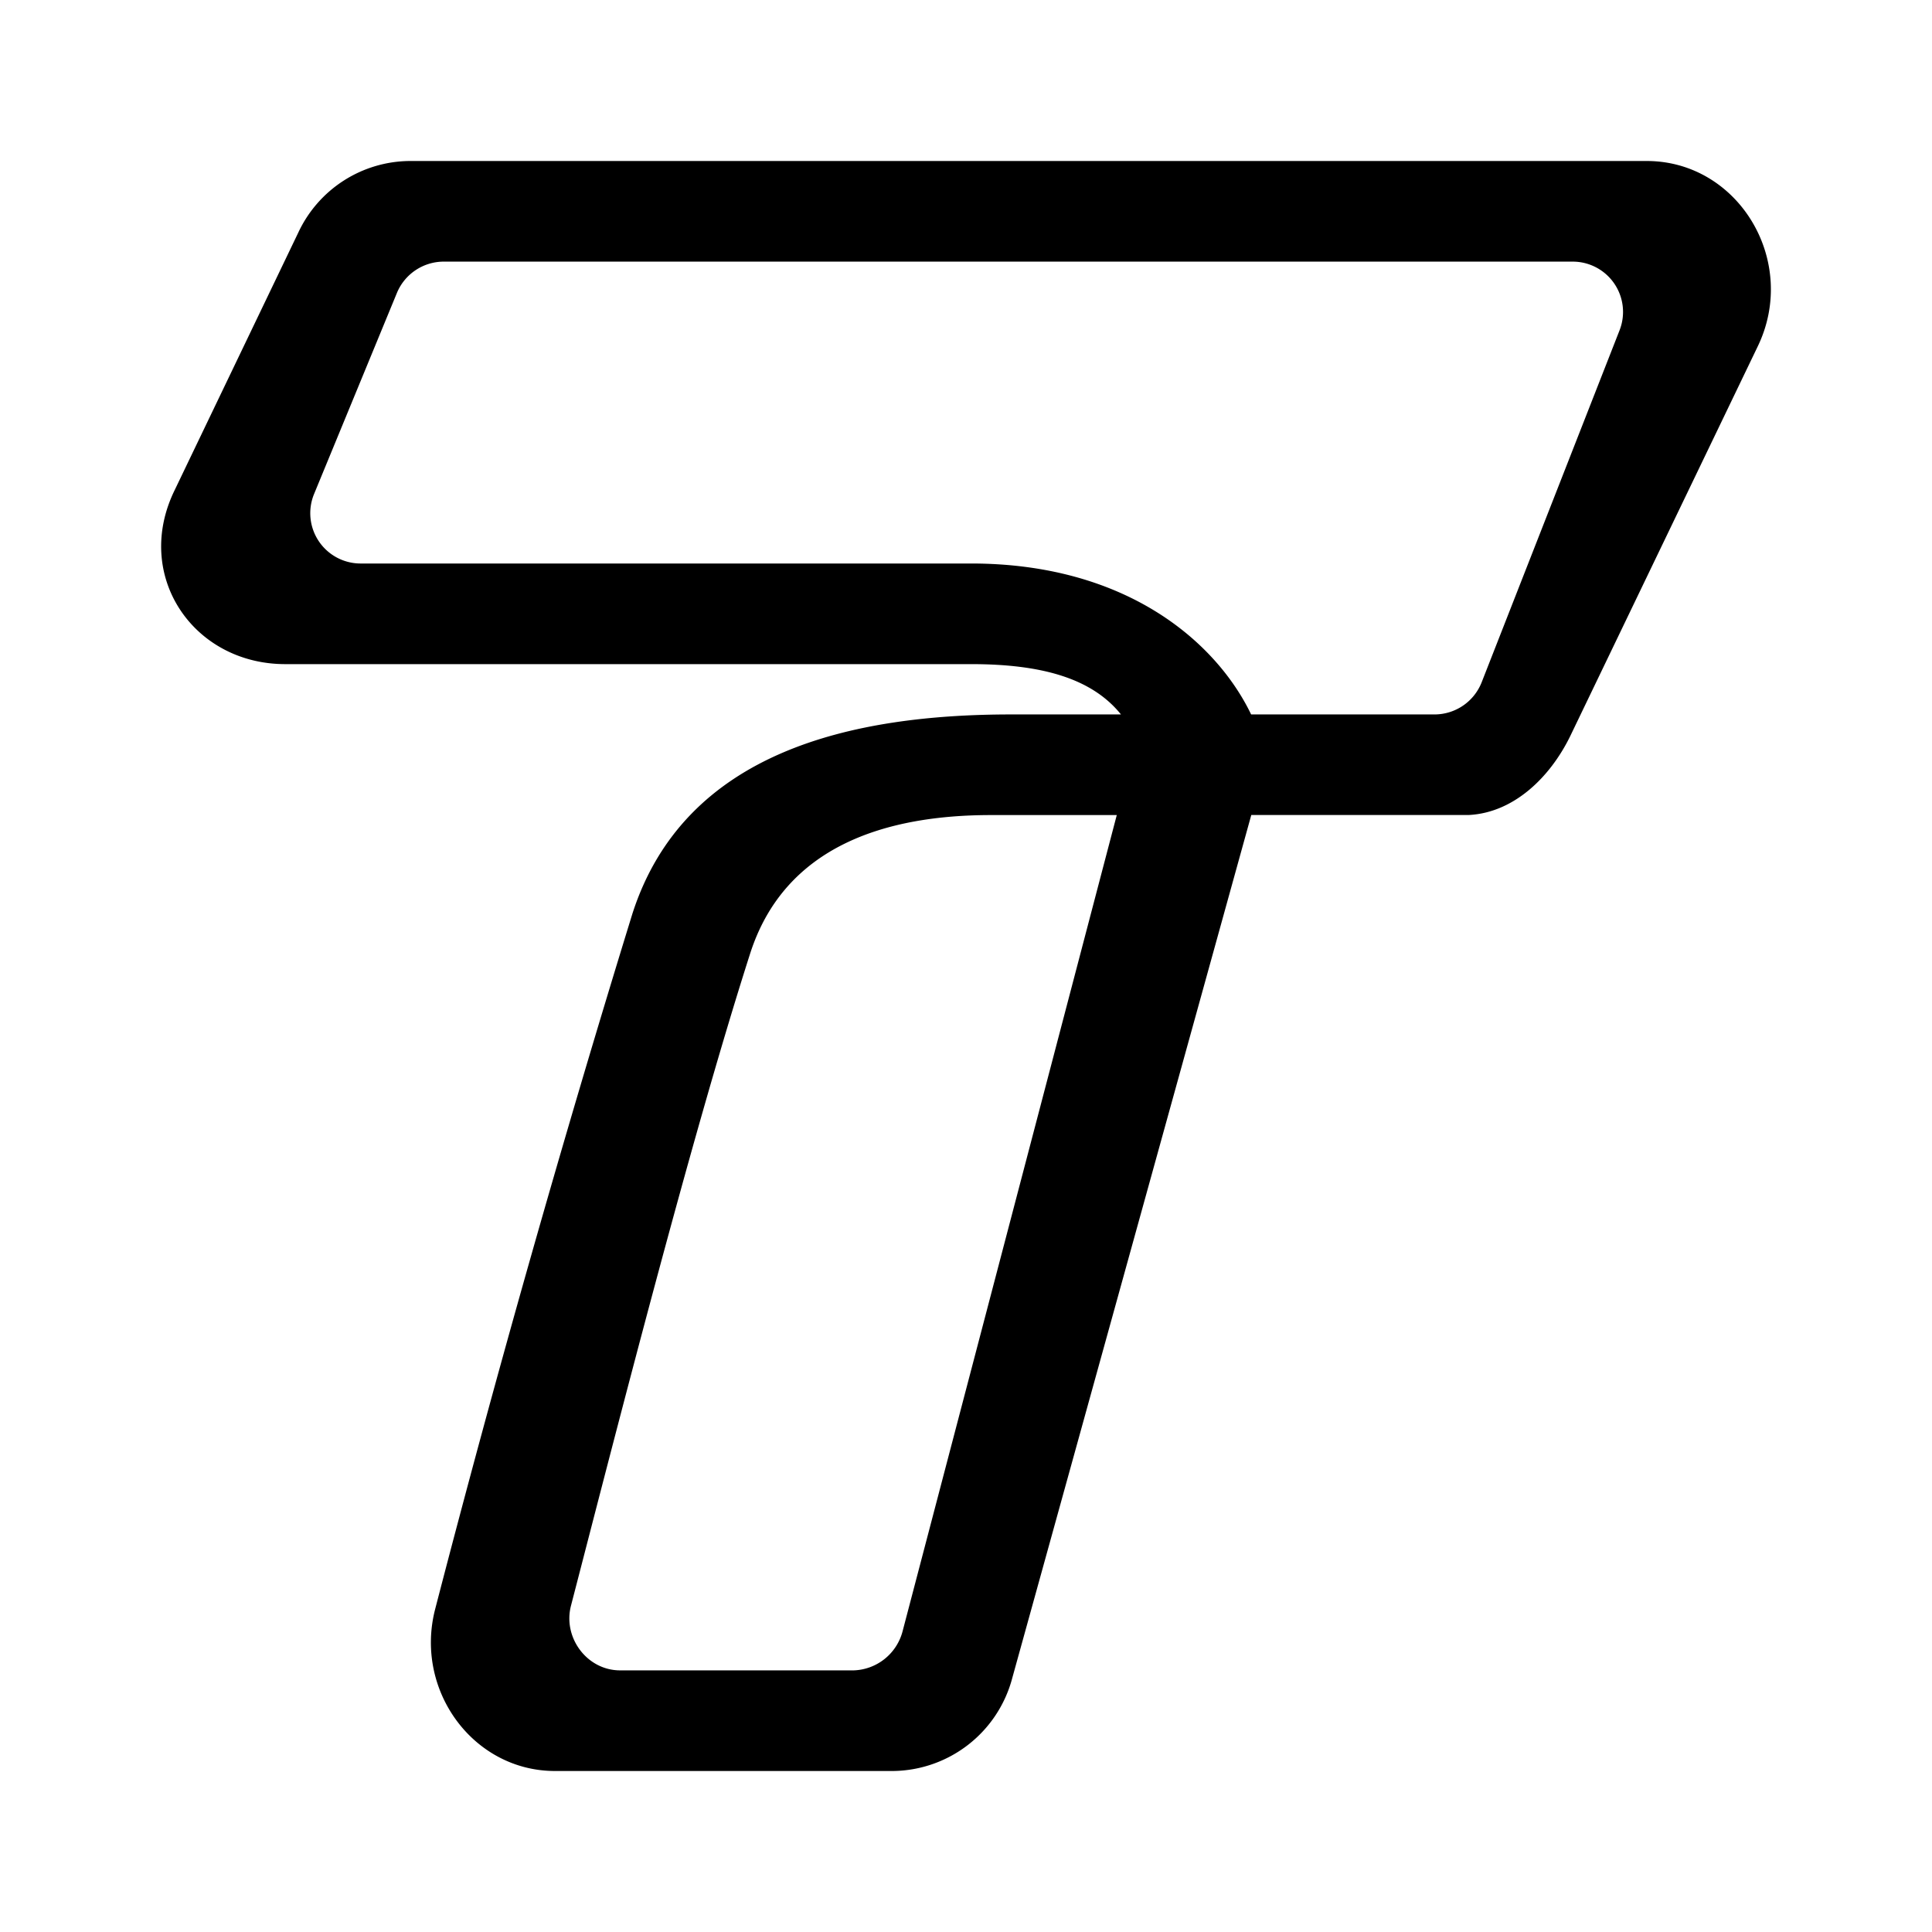 <svg xmlns="http://www.w3.org/2000/svg" xmlns:xlink="http://www.w3.org/1999/xlink" width="24" height="24" viewBox="0 0 24 24"><path fill="currentColor" d="M3.706 2.888A1.54 1.54 0 0 1 5.088 2h15.368c1.144 0 1.894 1.25 1.375 2.312l-2.325 4.832c-.25.512-.7.95-1.256.98h-2.706l-2.969 10.72A1.55 1.55 0 0 1 11.094 22h-4.2c-1.013 0-1.75-1-1.488-2.012q1.127-4.347 2.45-8.638c.65-2.019 2.726-2.475 4.707-2.475h1.362c-.362-.45-.987-.625-1.862-.625h-8.52C2.4 8.25 1.65 7.15 2.17 6.088zm11.838 5.987h2.281a.63.63 0 0 0 .581-.4L20.12 4.1a.625.625 0 0 0-.581-.85H5.506a.63.63 0 0 0-.575.388l-1.03 2.5A.625.625 0 0 0 4.474 7h7.588c1.937 0 3.05.981 3.48 1.875m-1.669 1.25h-1.562c-1.294 0-2.563.375-2.994 1.725c-.75 2.344-1.675 5.981-2.225 8.1c-.1.394.2.8.612.8h2.9a.65.65 0 0 0 .607-.481z"/></svg>